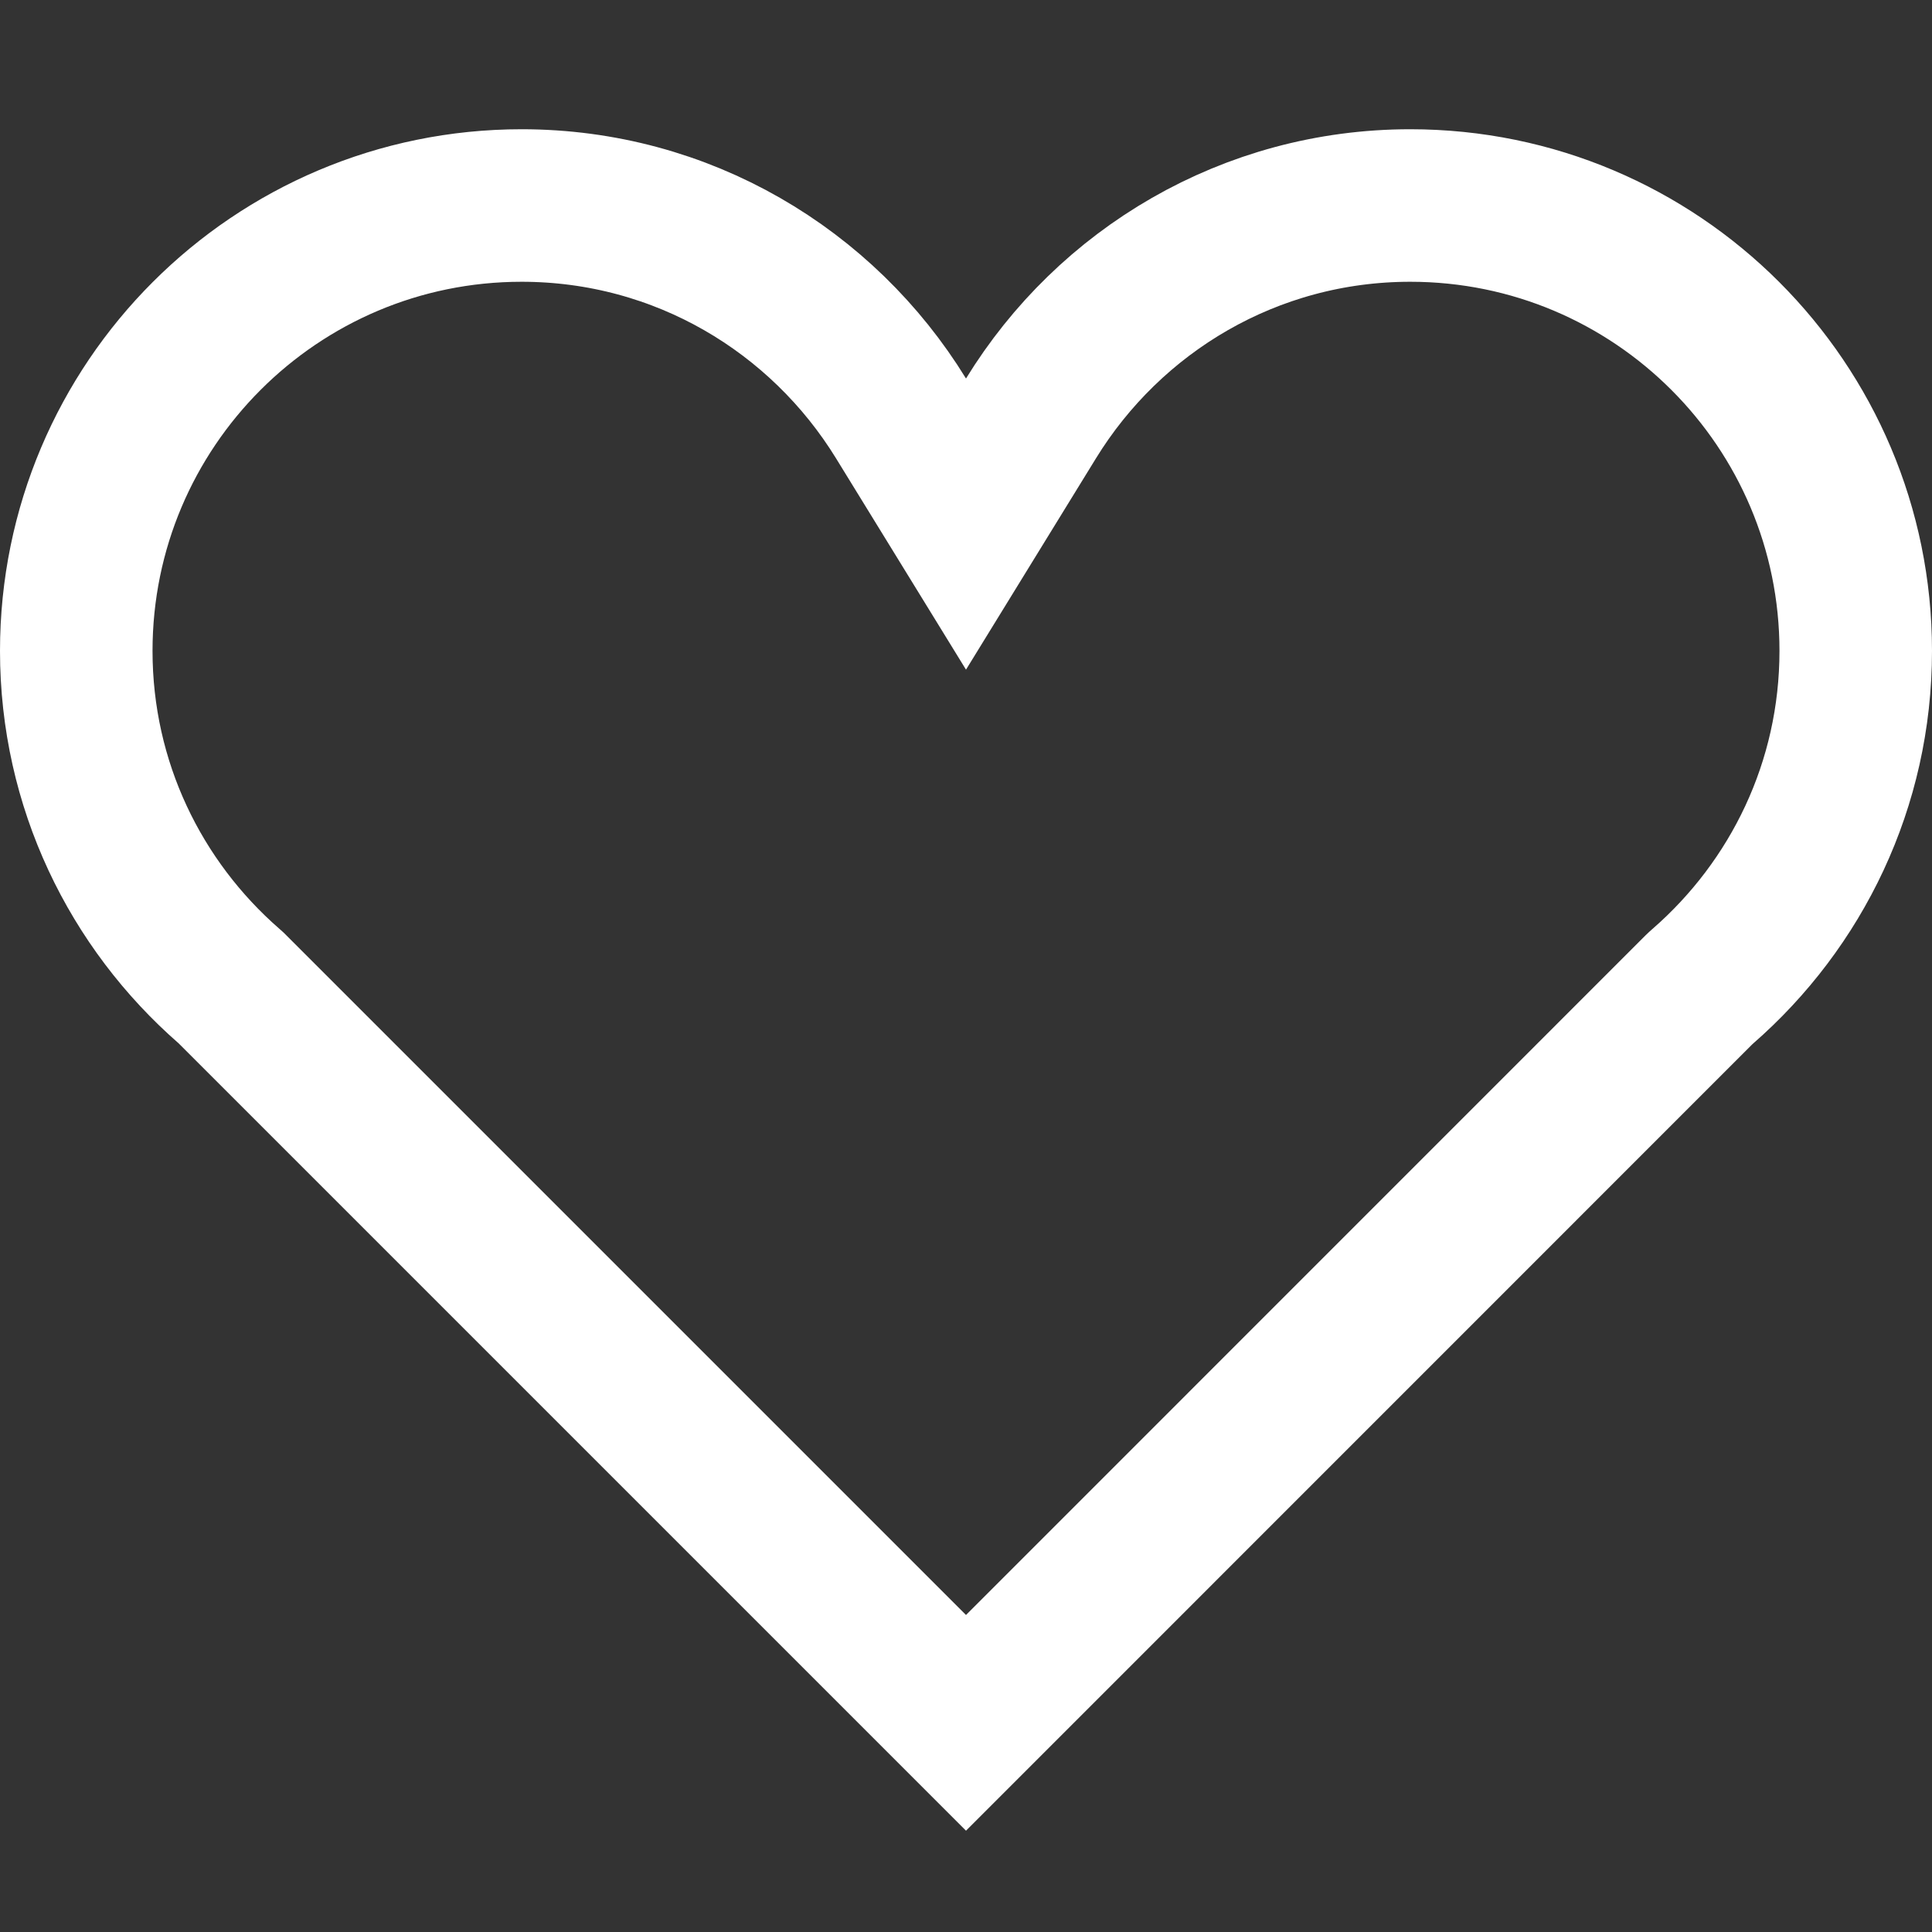 <svg width="19" height="19" viewBox="0 0 19 19" fill="none" xmlns="http://www.w3.org/2000/svg">
<rect x="0" y="0" width="19" height="19" fill="#333333" stroke="none"/>
<path d="M8.861 4.115L9.5 5.154L10.139 4.115C10.912 2.857 12.292 2.021 13.869 2.021C16.289 2.021 18.25 3.982 18.25 6.401C18.25 7.717 17.668 8.895 16.746 9.699L16.727 9.716L16.708 9.734L9.5 16.943L2.291 9.734L2.273 9.716L2.254 9.699C1.332 8.895 0.75 7.717 0.75 6.401C0.75 3.982 2.711 2.021 5.13 2.021C6.708 2.021 8.088 2.857 8.861 4.115Z" stroke="white" stroke-width="1.5"/>
</svg>
